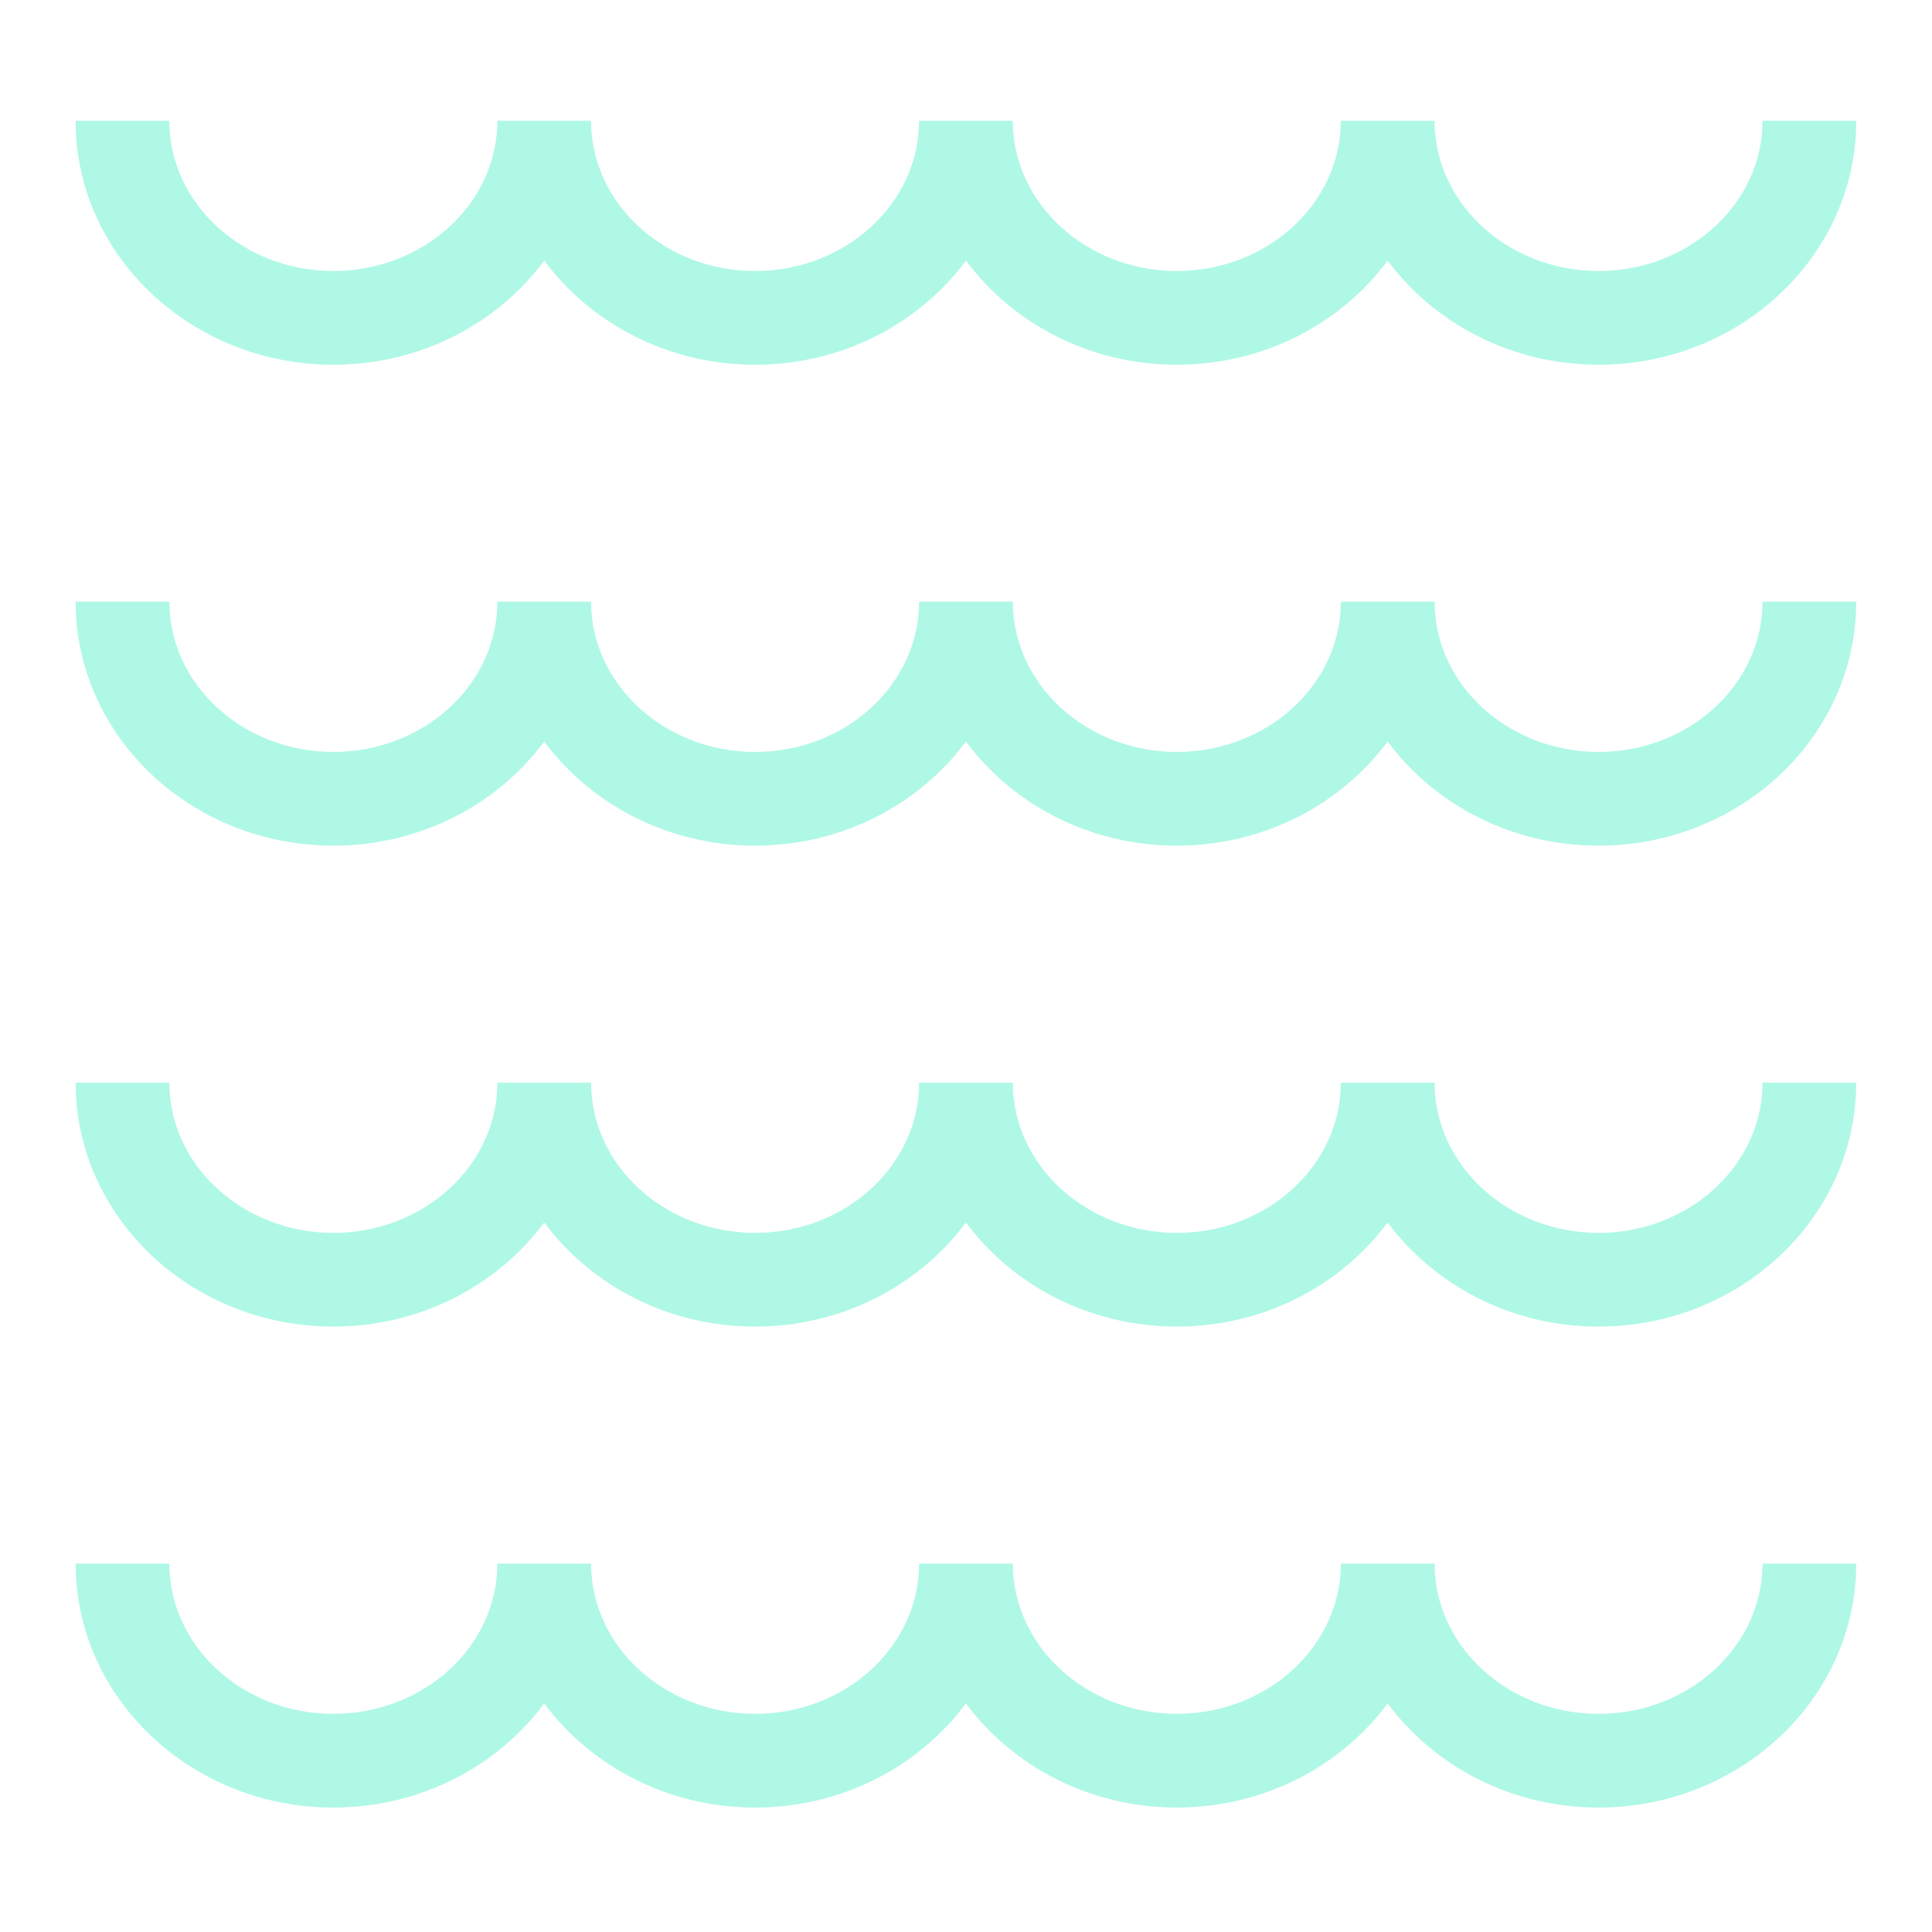 <?xml version="1.0" encoding="UTF-8"?>
<svg id="Layer_2" data-name="Layer 2" xmlns="http://www.w3.org/2000/svg" viewBox="0 0 579.08 579.08">
  <defs>
    <style>
      .cls-1 {
        fill: none;
      }

      .cls-2 {
        fill: #aff8e6;
      }
    </style>
  </defs>
  <g id="Illustrasjon">
    <g>
      <g>
        <rect class="cls-1" x="36.19" y="36.19" width="506.7" height="506.7"/>
        <rect class="cls-1" x="18.1" y="18.1" width="542.89" height="542.89"/>
        <rect class="cls-1" width="579.08" height="579.08"/>
      </g>
      <g>
        <path class="cls-2" d="M99.93,109.32c26.12,0,49.22-12.37,63.2-31.21,13.99,18.84,37.08,31.21,63.2,31.21s49.22-12.37,63.2-31.21c13.99,18.84,37.08,31.21,63.2,31.21s49.22-12.37,63.2-31.21c13.99,18.84,37.08,31.21,63.2,31.21,42.6,0,77.25-32.81,77.25-73.13h-28.09c0,24.83-22.06,45.04-49.16,45.04s-49.16-20.21-49.16-45.04h-28.09c0,24.83-22.06,45.04-49.16,45.04s-49.16-20.21-49.16-45.04h-28.09c0,24.83-22.06,45.04-49.16,45.04s-49.16-20.21-49.16-45.04h-28.09c0,24.83-22.06,45.04-49.16,45.04s-49.16-20.21-49.16-45.04h-28.09c0,40.33,34.65,73.13,77.25,73.13Z"/>
        <path class="cls-2" d="M479.15,225.38c-27.1,0-49.16-20.21-49.16-45.04h-28.09c0,24.83-22.06,45.04-49.16,45.04s-49.16-20.21-49.16-45.04h-28.09c0,24.83-22.06,45.04-49.16,45.04s-49.16-20.21-49.16-45.04h-28.09c0,24.83-22.06,45.04-49.16,45.04s-49.16-20.21-49.16-45.04h-28.09c0,40.33,34.65,73.13,77.25,73.13,26.12,0,49.22-12.37,63.2-31.21,13.99,18.84,37.08,31.21,63.2,31.21s49.22-12.37,63.2-31.21c13.99,18.84,37.08,31.21,63.2,31.21s49.22-12.37,63.2-31.21c13.99,18.84,37.08,31.21,63.2,31.21,42.6,0,77.25-32.81,77.25-73.13h-28.09c0,24.83-22.06,45.04-49.16,45.04Z"/>
        <path class="cls-2" d="M479.15,369.53c-27.1,0-49.16-20.21-49.16-45.04h-28.09c0,24.83-22.06,45.04-49.16,45.04s-49.16-20.21-49.16-45.04h-28.09c0,24.83-22.06,45.04-49.16,45.04s-49.16-20.21-49.16-45.04h-28.09c0,24.83-22.06,45.04-49.16,45.04s-49.16-20.21-49.16-45.04h-28.09c0,40.33,34.65,73.13,77.25,73.13,26.12,0,49.22-12.37,63.2-31.21,13.99,18.84,37.08,31.21,63.2,31.21s49.22-12.37,63.2-31.21c13.99,18.84,37.08,31.21,63.2,31.21s49.22-12.37,63.2-31.21c13.99,18.84,37.08,31.21,63.2,31.21,42.6,0,77.25-32.81,77.25-73.13h-28.09c0,24.83-22.06,45.04-49.16,45.04Z"/>
        <path class="cls-2" d="M479.15,513.69c-27.1,0-49.16-20.21-49.16-45.04h-28.09c0,24.83-22.06,45.04-49.16,45.04s-49.16-20.21-49.16-45.04h-28.09c0,24.83-22.06,45.04-49.16,45.04s-49.16-20.21-49.16-45.04h-28.09c0,24.83-22.06,45.04-49.16,45.04s-49.16-20.21-49.16-45.04h-28.09c0,40.33,34.65,73.13,77.25,73.13,26.12,0,49.22-12.37,63.2-31.21,13.99,18.84,37.08,31.21,63.2,31.21s49.22-12.37,63.2-31.21c13.99,18.84,37.08,31.21,63.2,31.21s49.22-12.37,63.2-31.21c13.99,18.84,37.08,31.21,63.2,31.21,42.6,0,77.25-32.81,77.25-73.13h-28.09c0,24.83-22.06,45.04-49.16,45.04Z"/>
      </g>
    </g>
  </g>
</svg>